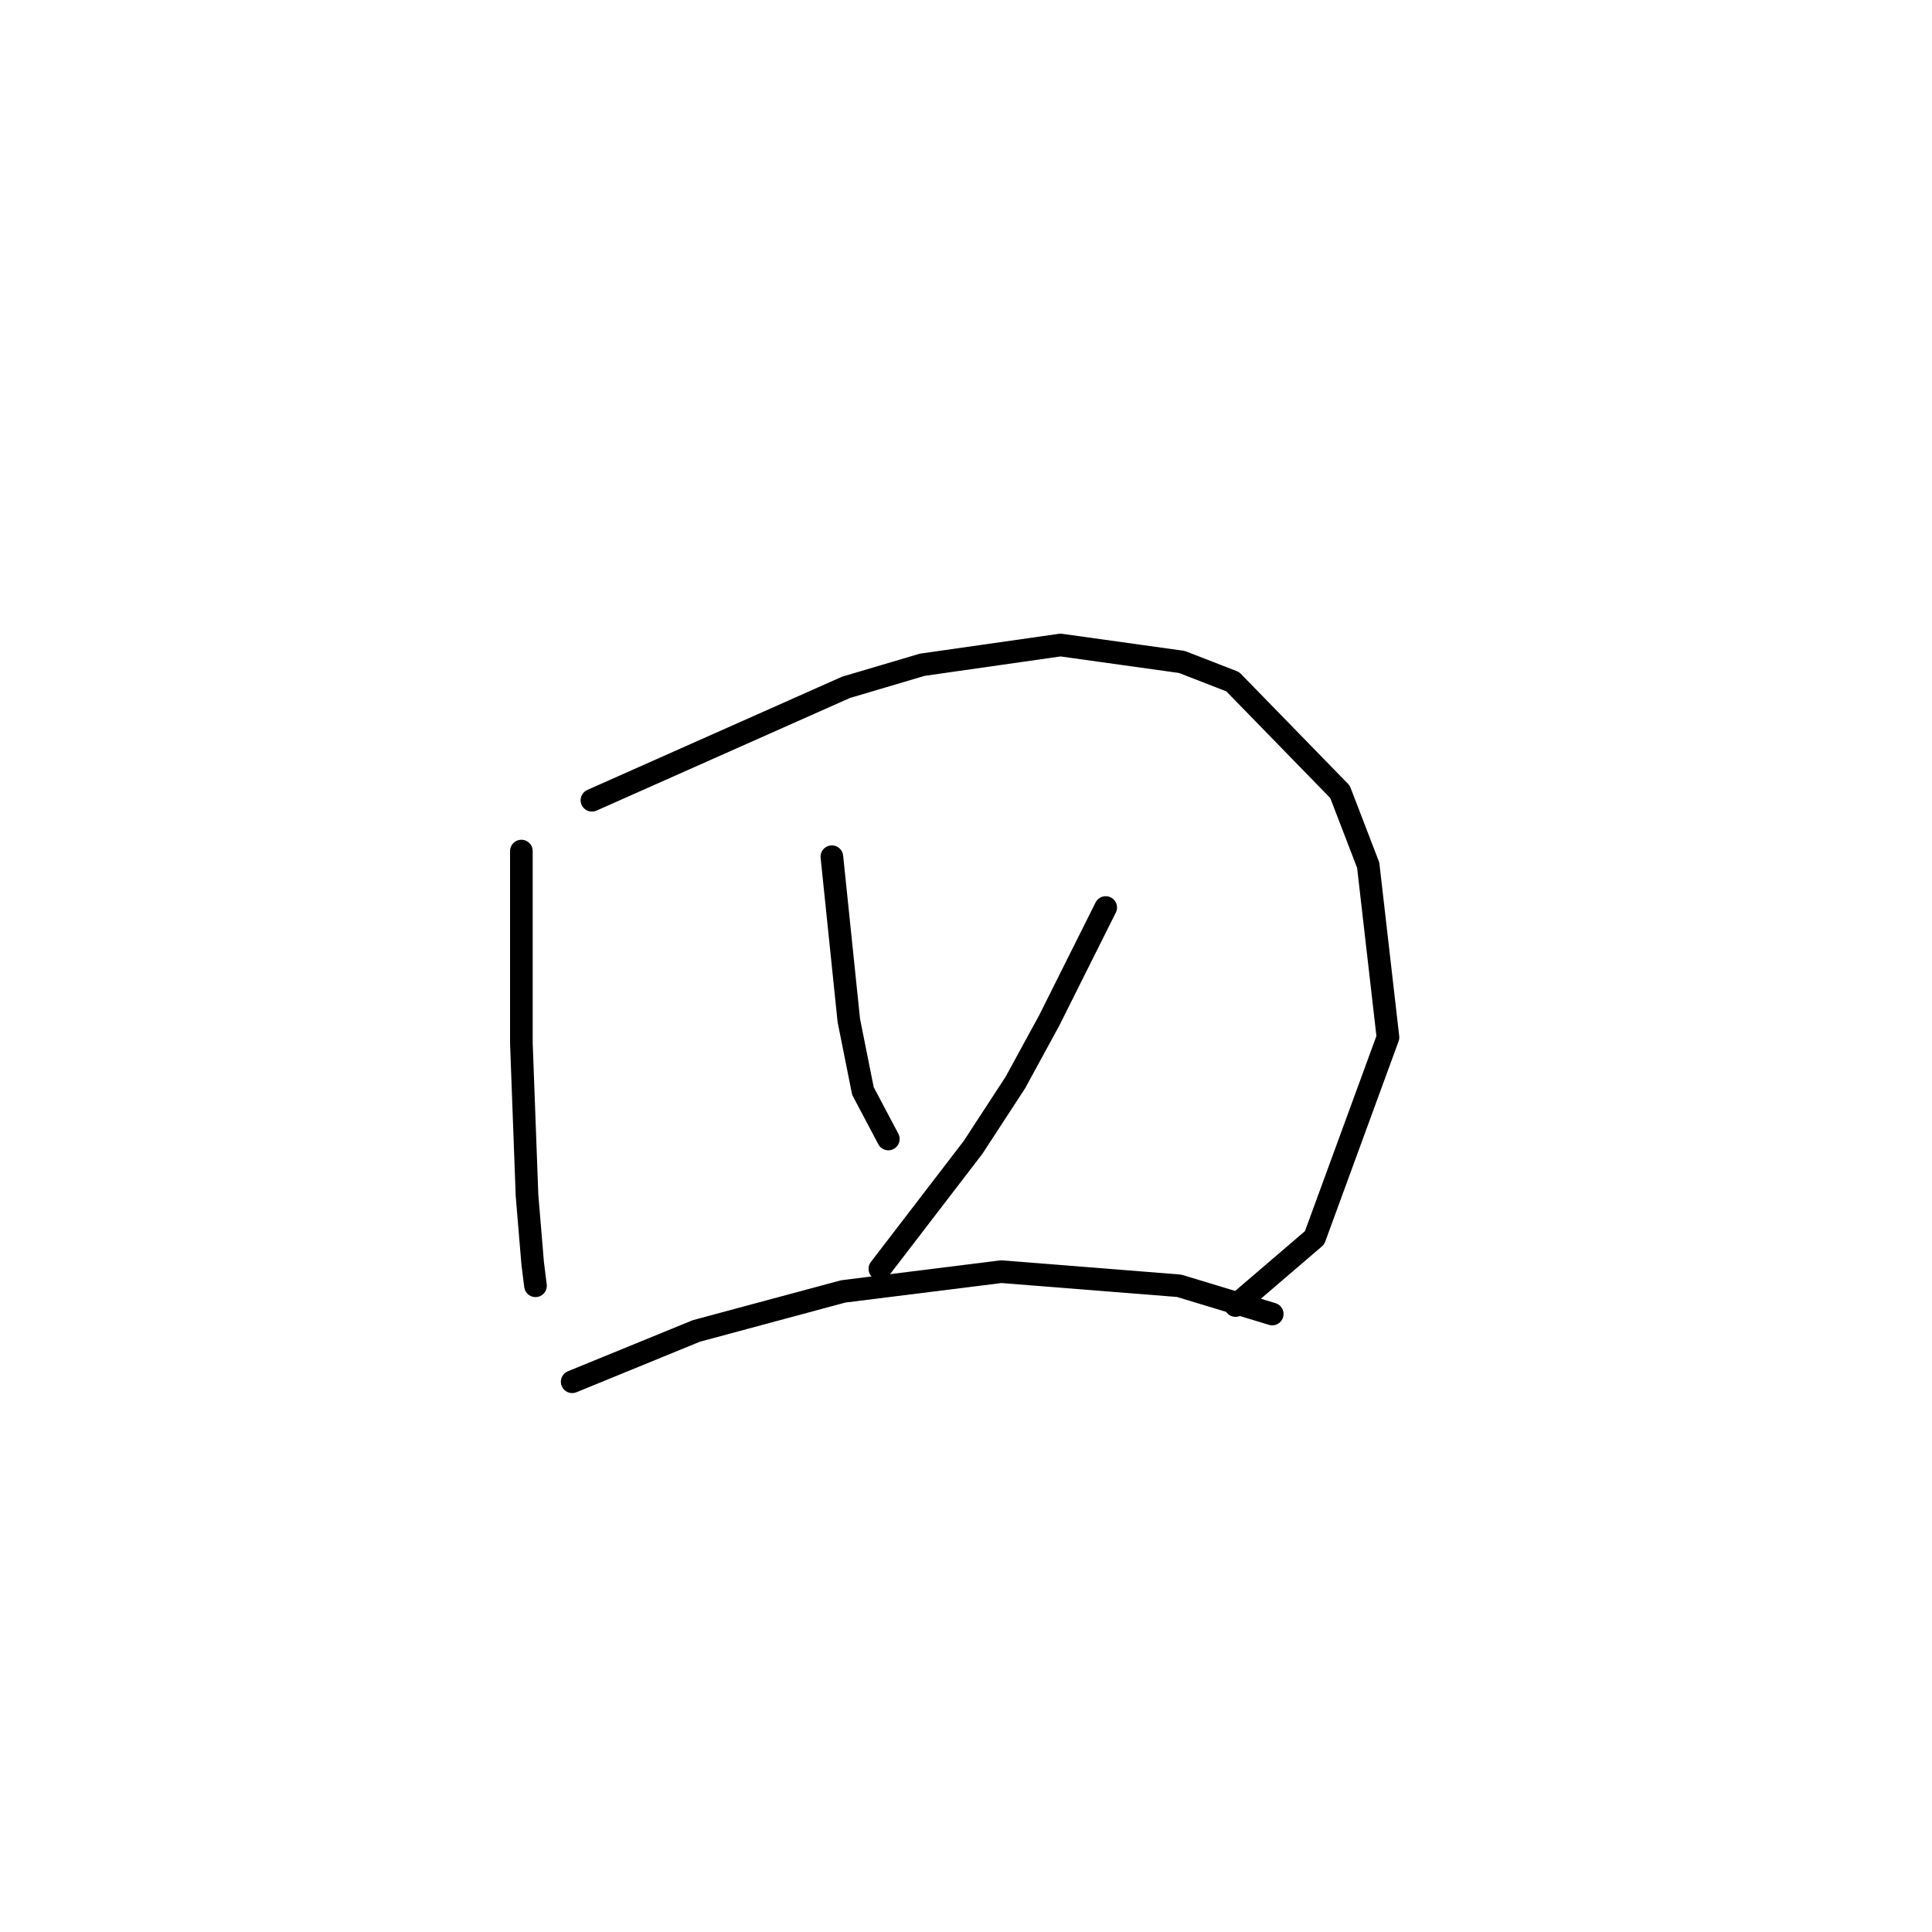 <?xml version="1.0" standalone="no"?>
    <svg width="256" height="256" xmlns="http://www.w3.org/2000/svg" version="1.1">
    <polyline stroke="black" stroke-width="3" stroke-linecap="round" fill="transparent" stroke-linejoin="round" points="69.085 112.771 69.085 121.374 69.085 129.977 69.085 138.205 69.833 158.403 70.581 167.38 70.955 170.372 70.955 170.372 " />
        <polyline stroke="black" stroke-width="3" stroke-linecap="round" fill="transparent" stroke-linejoin="round" points="78.436 106.039 95.267 98.558 112.099 91.077 122.198 88.085 140.525 85.467 156.608 87.711 163.341 90.329 177.554 104.917 181.294 114.641 183.913 137.457 174.188 164.013 163.715 172.99 163.715 172.99 " />
        <polyline stroke="black" stroke-width="3" stroke-linecap="round" fill="transparent" stroke-linejoin="round" points="110.228 113.519 111.351 124.366 112.473 135.213 114.343 144.564 117.709 150.922 117.709 150.922 " />
        <polyline stroke="black" stroke-width="3" stroke-linecap="round" fill="transparent" stroke-linejoin="round" points="146.51 120.252 142.769 127.732 139.029 135.213 134.541 143.442 128.93 152.044 116.587 168.128 116.587 168.128 " />
        <polyline stroke="black" stroke-width="3" stroke-linecap="round" fill="transparent" stroke-linejoin="round" points="75.818 183.089 84.046 179.723 92.275 176.356 111.725 171.12 132.67 168.502 156.234 170.372 168.577 174.112 168.577 174.112 " />
        </svg>